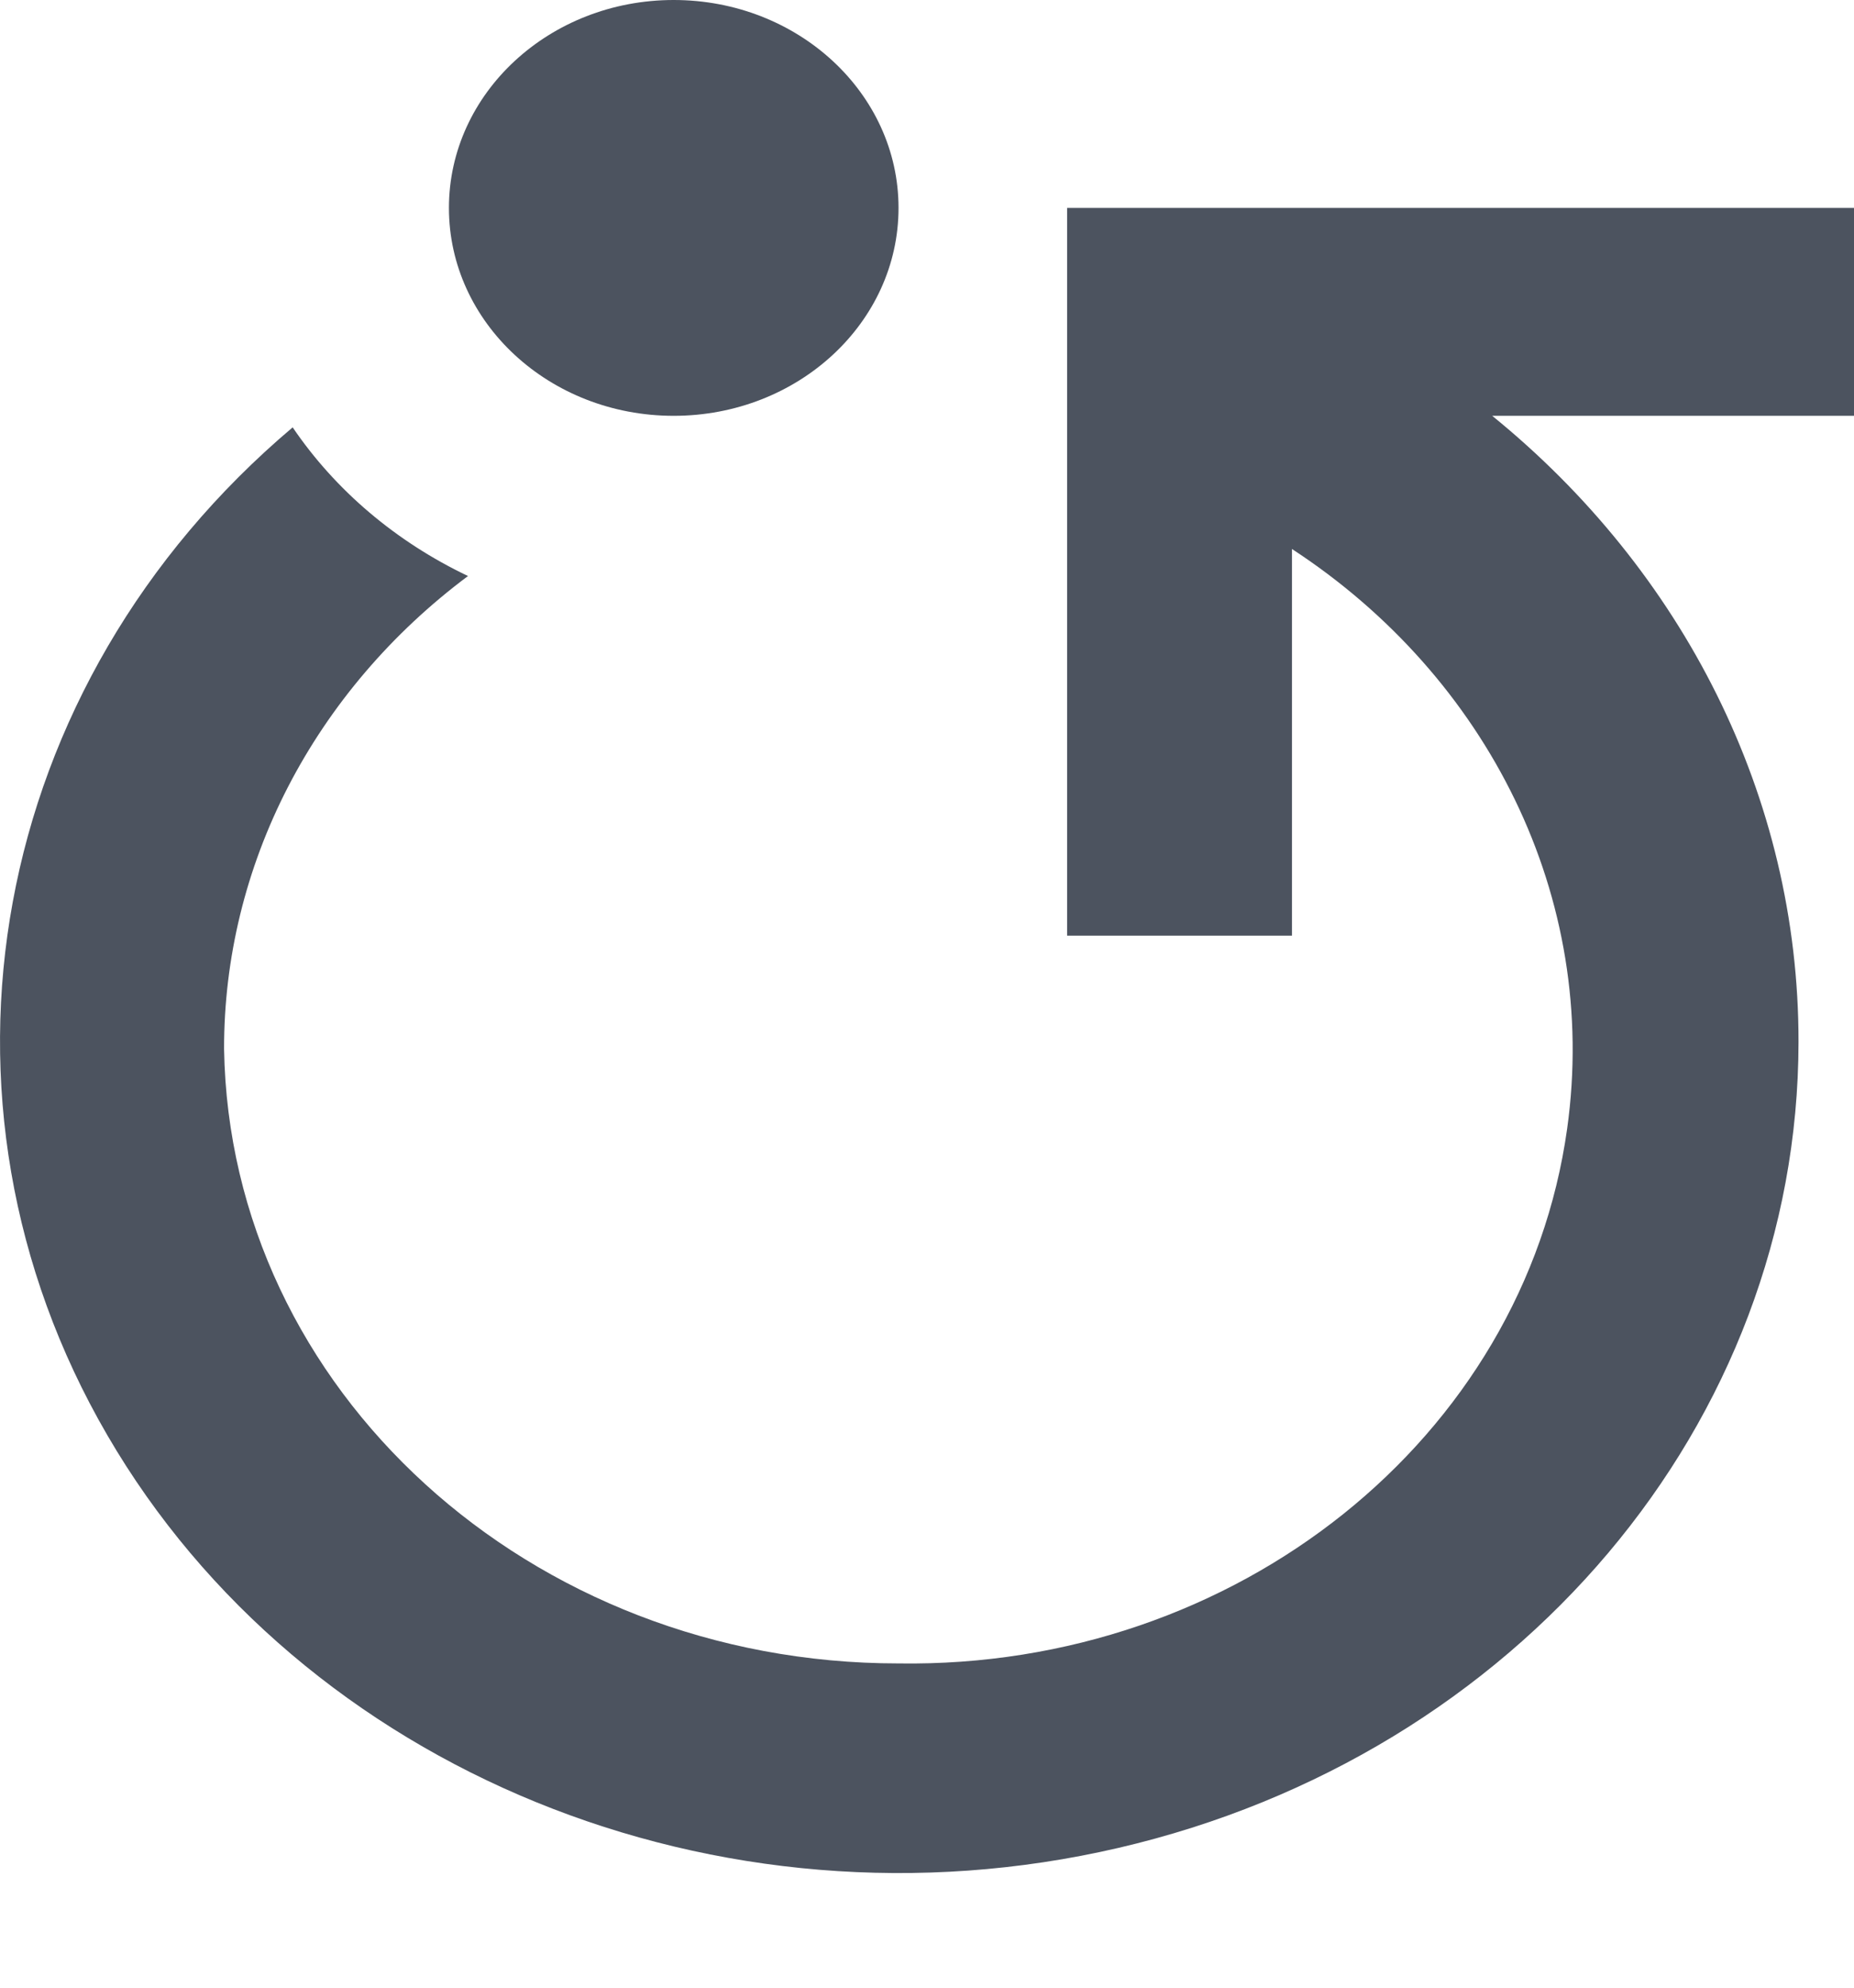 <svg width="14" height="15" viewBox="0 0 14 15" fill="none" xmlns="http://www.w3.org/2000/svg">
<path fill-rule="evenodd" clip-rule="evenodd" d="M14 1.569V3.138L11.268 3.138C12.703 4.303 13.583 6.007 13.581 7.863C13.579 10.738 11.463 13.244 8.446 13.945C5.429 14.646 2.283 13.363 0.81 10.83C-0.663 8.298 -0.086 5.164 2.21 3.225C2.534 3.702 2.992 4.089 3.534 4.347C2.958 4.777 2.494 5.321 2.175 5.938C1.856 6.556 1.691 7.232 1.692 7.916C1.734 10.489 4.002 12.554 6.785 12.553C9.334 12.592 11.508 10.854 11.834 8.517C12.078 6.771 11.232 5.106 9.756 4.143L9.756 7.061H8.058V1.569H14ZM5.087 0C6.025 0 6.785 0.703 6.785 1.569C6.785 2.436 6.025 3.138 5.087 3.138C4.15 3.138 3.39 2.436 3.39 1.569C3.39 0.703 4.15 0 5.087 0Z" fill="#4C535F"/>
</svg>
